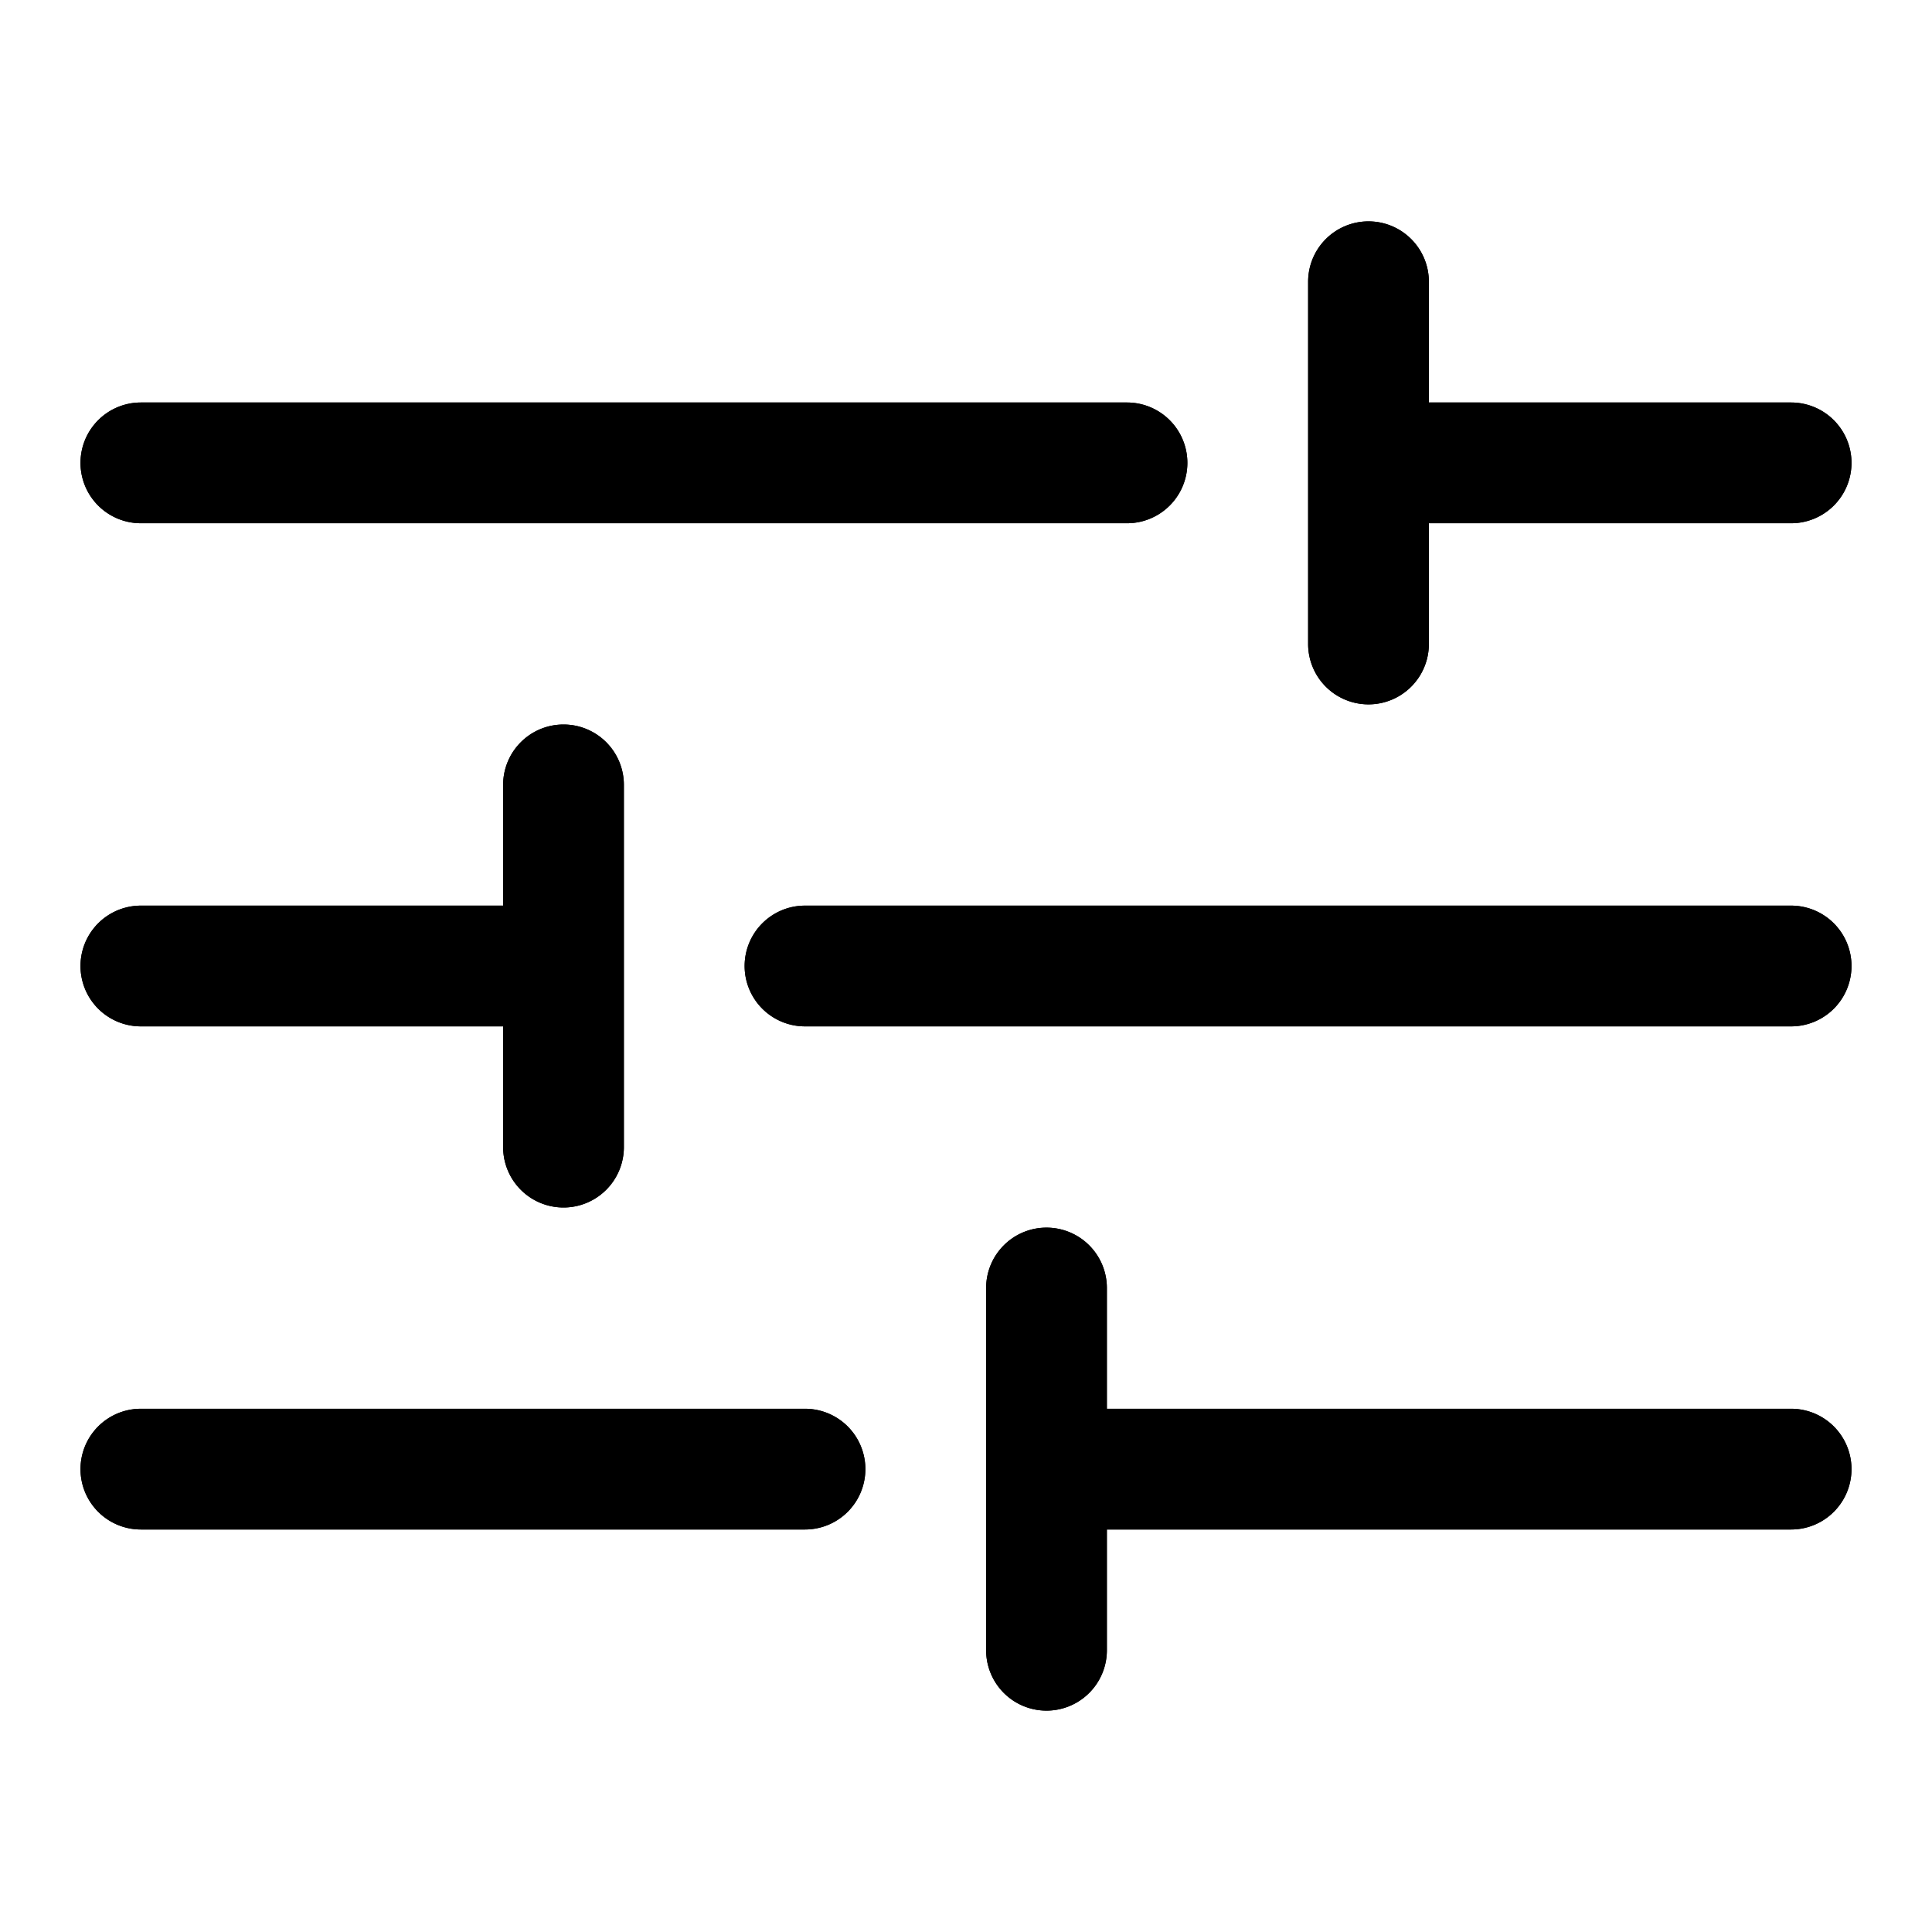<svg width="24" height="24" fill="none" xmlns="http://www.w3.org/2000/svg"><path d="M17 2.75a.75.75 0 01.75.75V5h4.5a.75.75 0 010 1.5h-4.5V8a.75.75 0 01-1.5 0V3.5a.75.75 0 01.75-.75zm-16 3A.75.75 0 011.75 5H14a.75.75 0 010 1.5H1.75A.75.75 0 011 5.75zM7 9a.75.75 0 01.75.75v4.5a.75.75 0 01-1.5 0v-1.5h-4.5a.75.75 0 010-1.5h4.5v-1.5A.75.75 0 017 9zm2.25 3a.75.75 0 01.75-.75h12.25a.75.75 0 010 1.5H10a.75.75 0 01-.75-.75zM13 15.25a.75.75 0 01.75.75v1.5h8.5a.75.75 0 010 1.5h-8.5v1.5a.75.75 0 01-1.5 0V16a.75.75 0 01.75-.75zm-12 3a.75.75 0 01.75-.75H10a.75.75 0 010 1.5H1.75a.75.75 0 01-.75-.75z" fill="currentColor"/><path d="M17 2.75a.75.75 0 01.75.75V5h4.5a.75.75 0 010 1.5h-4.5V8a.75.75 0 01-1.5 0V3.5a.75.75 0 01.75-.75zm-16 3A.75.75 0 011.75 5H14a.75.75 0 010 1.5H1.75A.75.75 0 011 5.75zM7 9a.75.75 0 01.75.75v4.5a.75.75 0 01-1.5 0v-1.5h-4.5a.75.75 0 010-1.5h4.5v-1.5A.75.75 0 017 9zm2.25 3a.75.75 0 01.75-.75h12.25a.75.75 0 010 1.5H10a.75.75 0 01-.75-.75zM13 15.25a.75.75 0 01.75.75v1.5h8.5a.75.75 0 010 1.5h-8.5v1.5a.75.75 0 01-1.5 0V16a.75.75 0 01.75-.75zm-12 3a.75.75 0 01.75-.75H10a.75.75 0 010 1.5H1.75a.75.75 0 01-.75-.75z" fill="currentColor"/></svg>